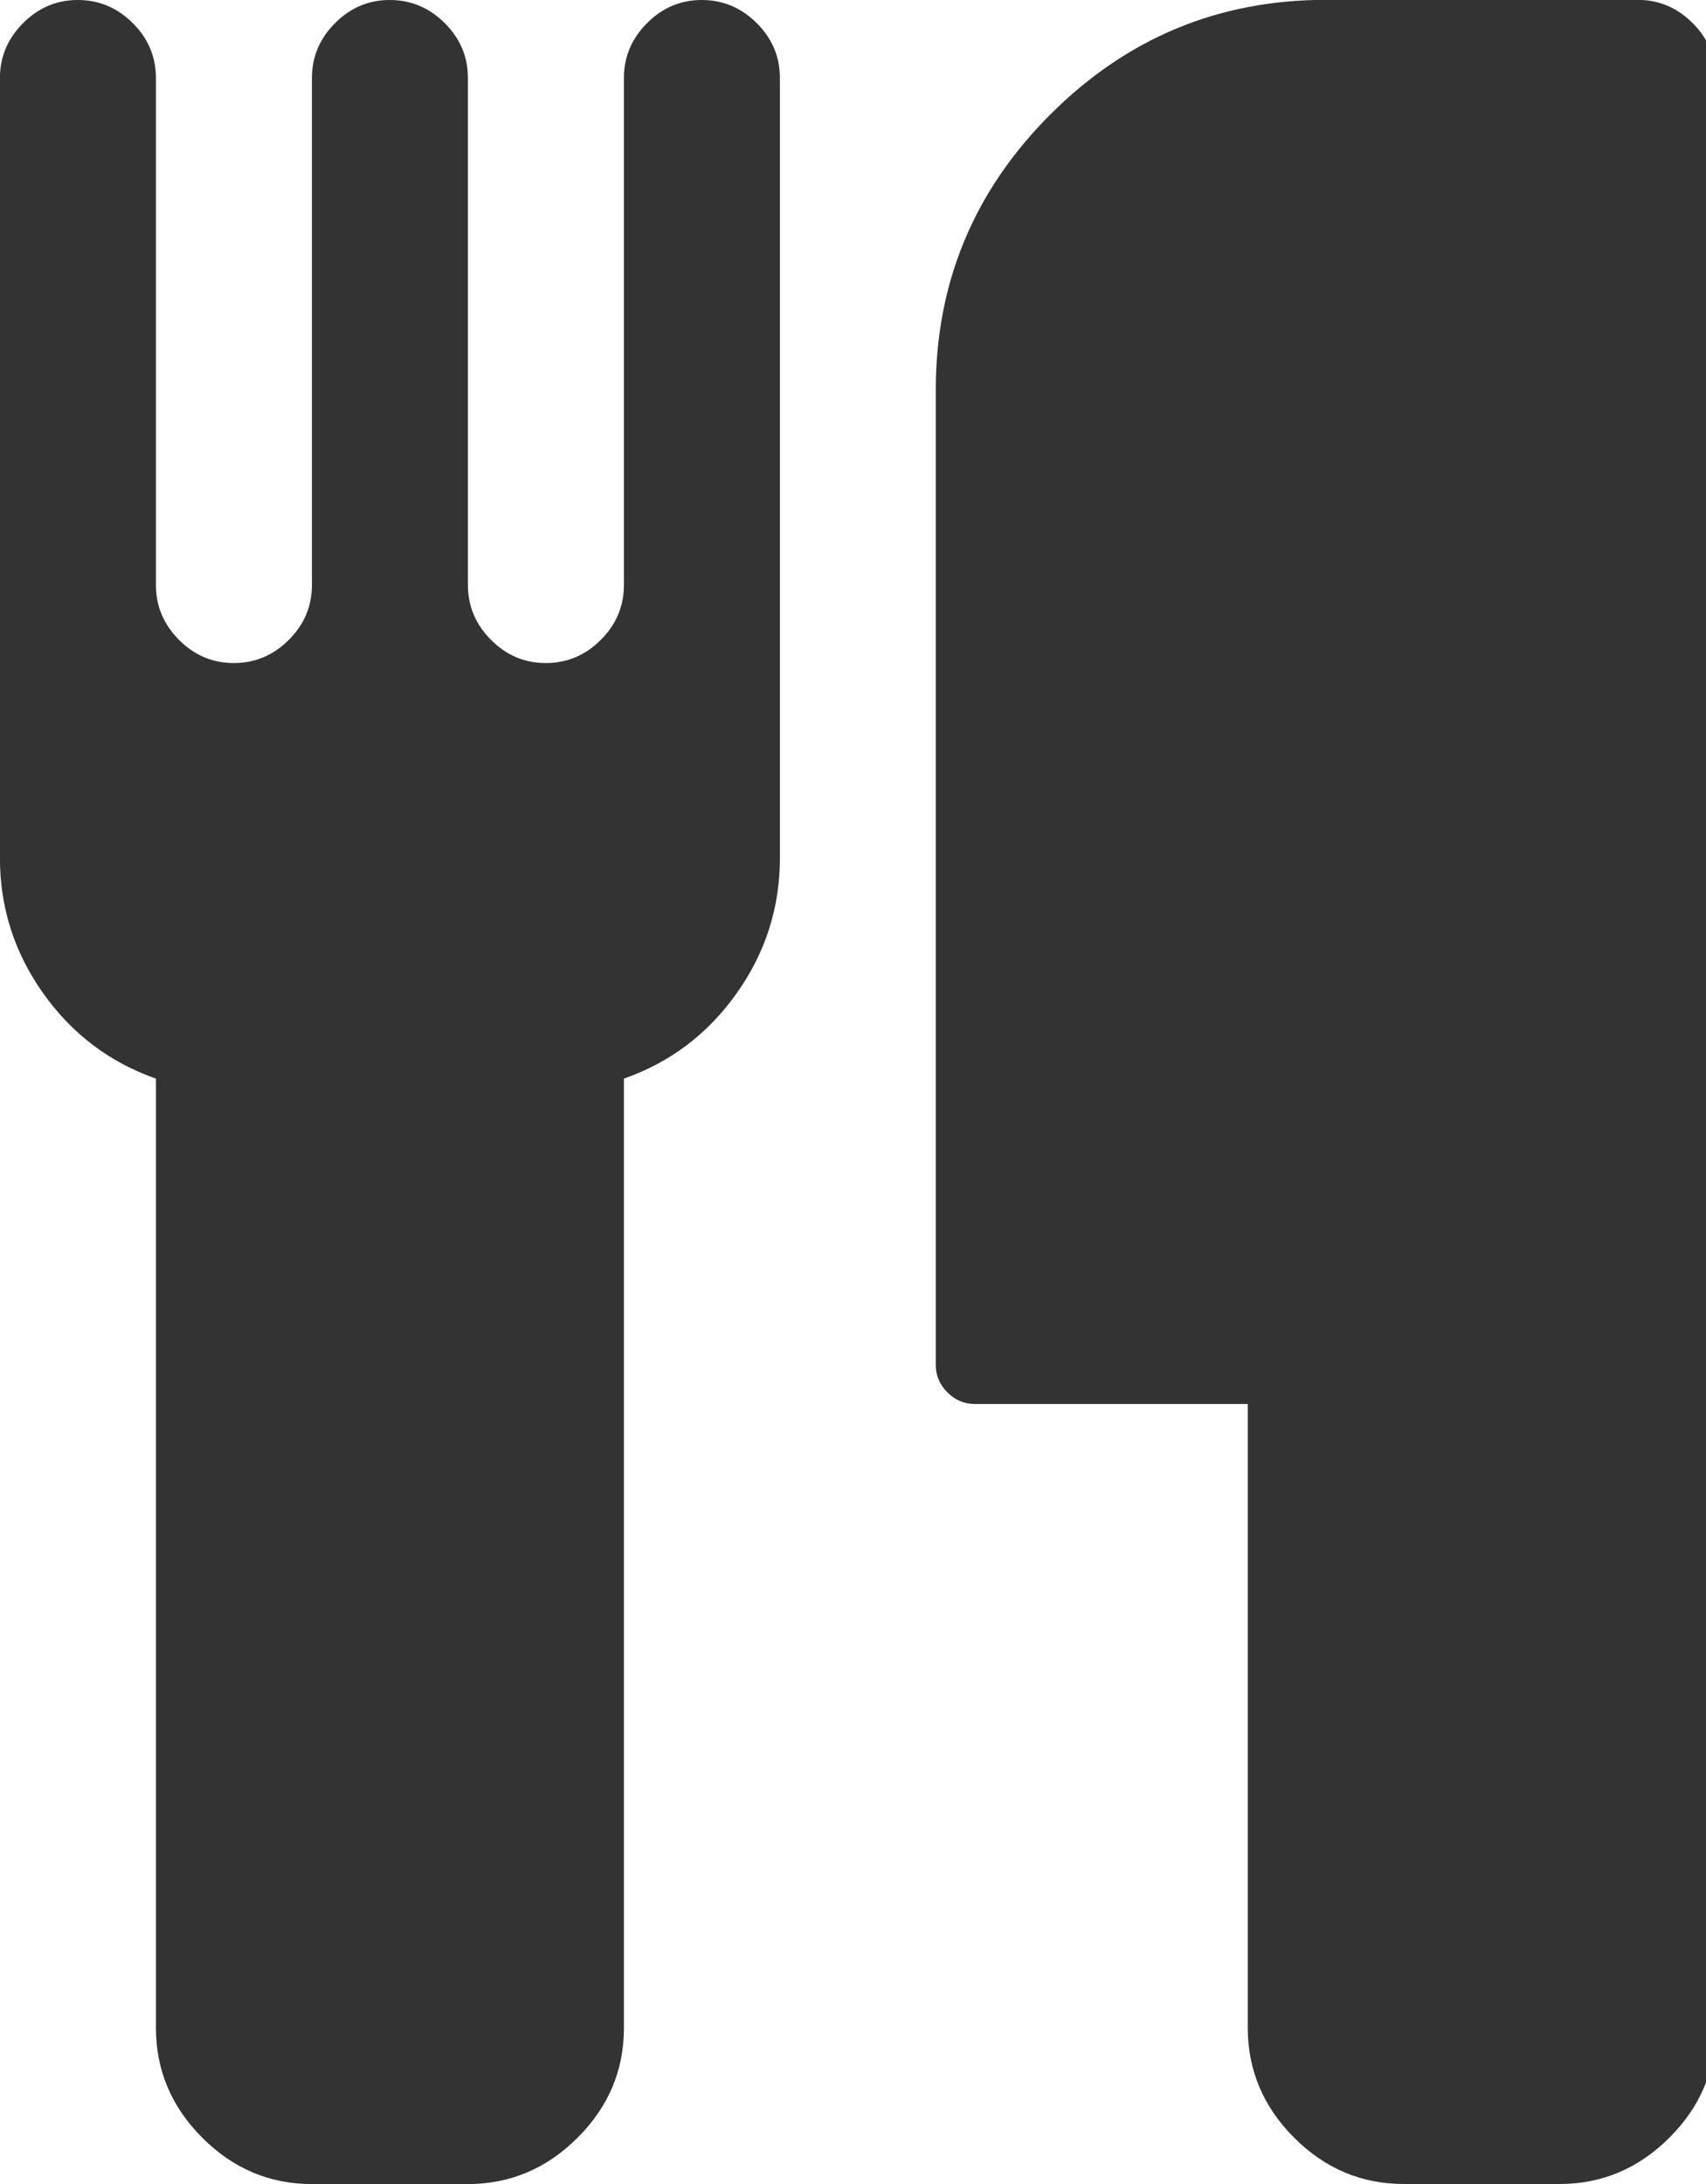 <?xml version="1.0" encoding="utf-8"?>
<!-- Generated by IcoMoon.io -->
<!DOCTYPE svg PUBLIC "-//W3C//DTD SVG 1.1//EN" "http://www.w3.org/Graphics/SVG/1.1/DTD/svg11.dtd">
<svg version="1.1" xmlns="http://www.w3.org/2000/svg" xmlns:xlink="http://www.w3.org/1999/xlink" width="25" height="32" viewBox="0 0 25 32">
<g>
</g>
	<path d="M11.429 1.143v11.429q0 1.089-0.634 1.982t-1.652 1.25v13.911q0 0.929-0.679 1.607t-1.607 0.679h-2.286q-0.929 0-1.607-0.679t-0.679-1.607v-13.911q-1.018-0.357-1.652-1.25t-0.634-1.982v-11.429q0-0.464 0.339-0.804t0.804-0.339 0.804 0.339 0.339 0.804v7.429q0 0.464 0.339 0.804t0.804 0.339 0.804-0.339 0.339-0.804v-7.429q0-0.464 0.339-0.804t0.804-0.339 0.804 0.339 0.339 0.804v7.429q0 0.464 0.339 0.804t0.804 0.339 0.804-0.339 0.339-0.804v-7.429q0-0.464 0.339-0.804t0.804-0.339 0.804 0.339 0.339 0.804zM25.143 1.143v28.571q0 0.929-0.679 1.607t-1.607 0.679h-2.286q-0.929 0-1.607-0.679t-0.679-1.607v-9.143h-4q-0.232 0-0.402-0.17t-0.17-0.402v-14.286q0-2.357 1.679-4.036t4.036-1.679h4.571q0.464 0 0.804 0.339t0.339 0.804z" fill="#333333" />
</svg>
